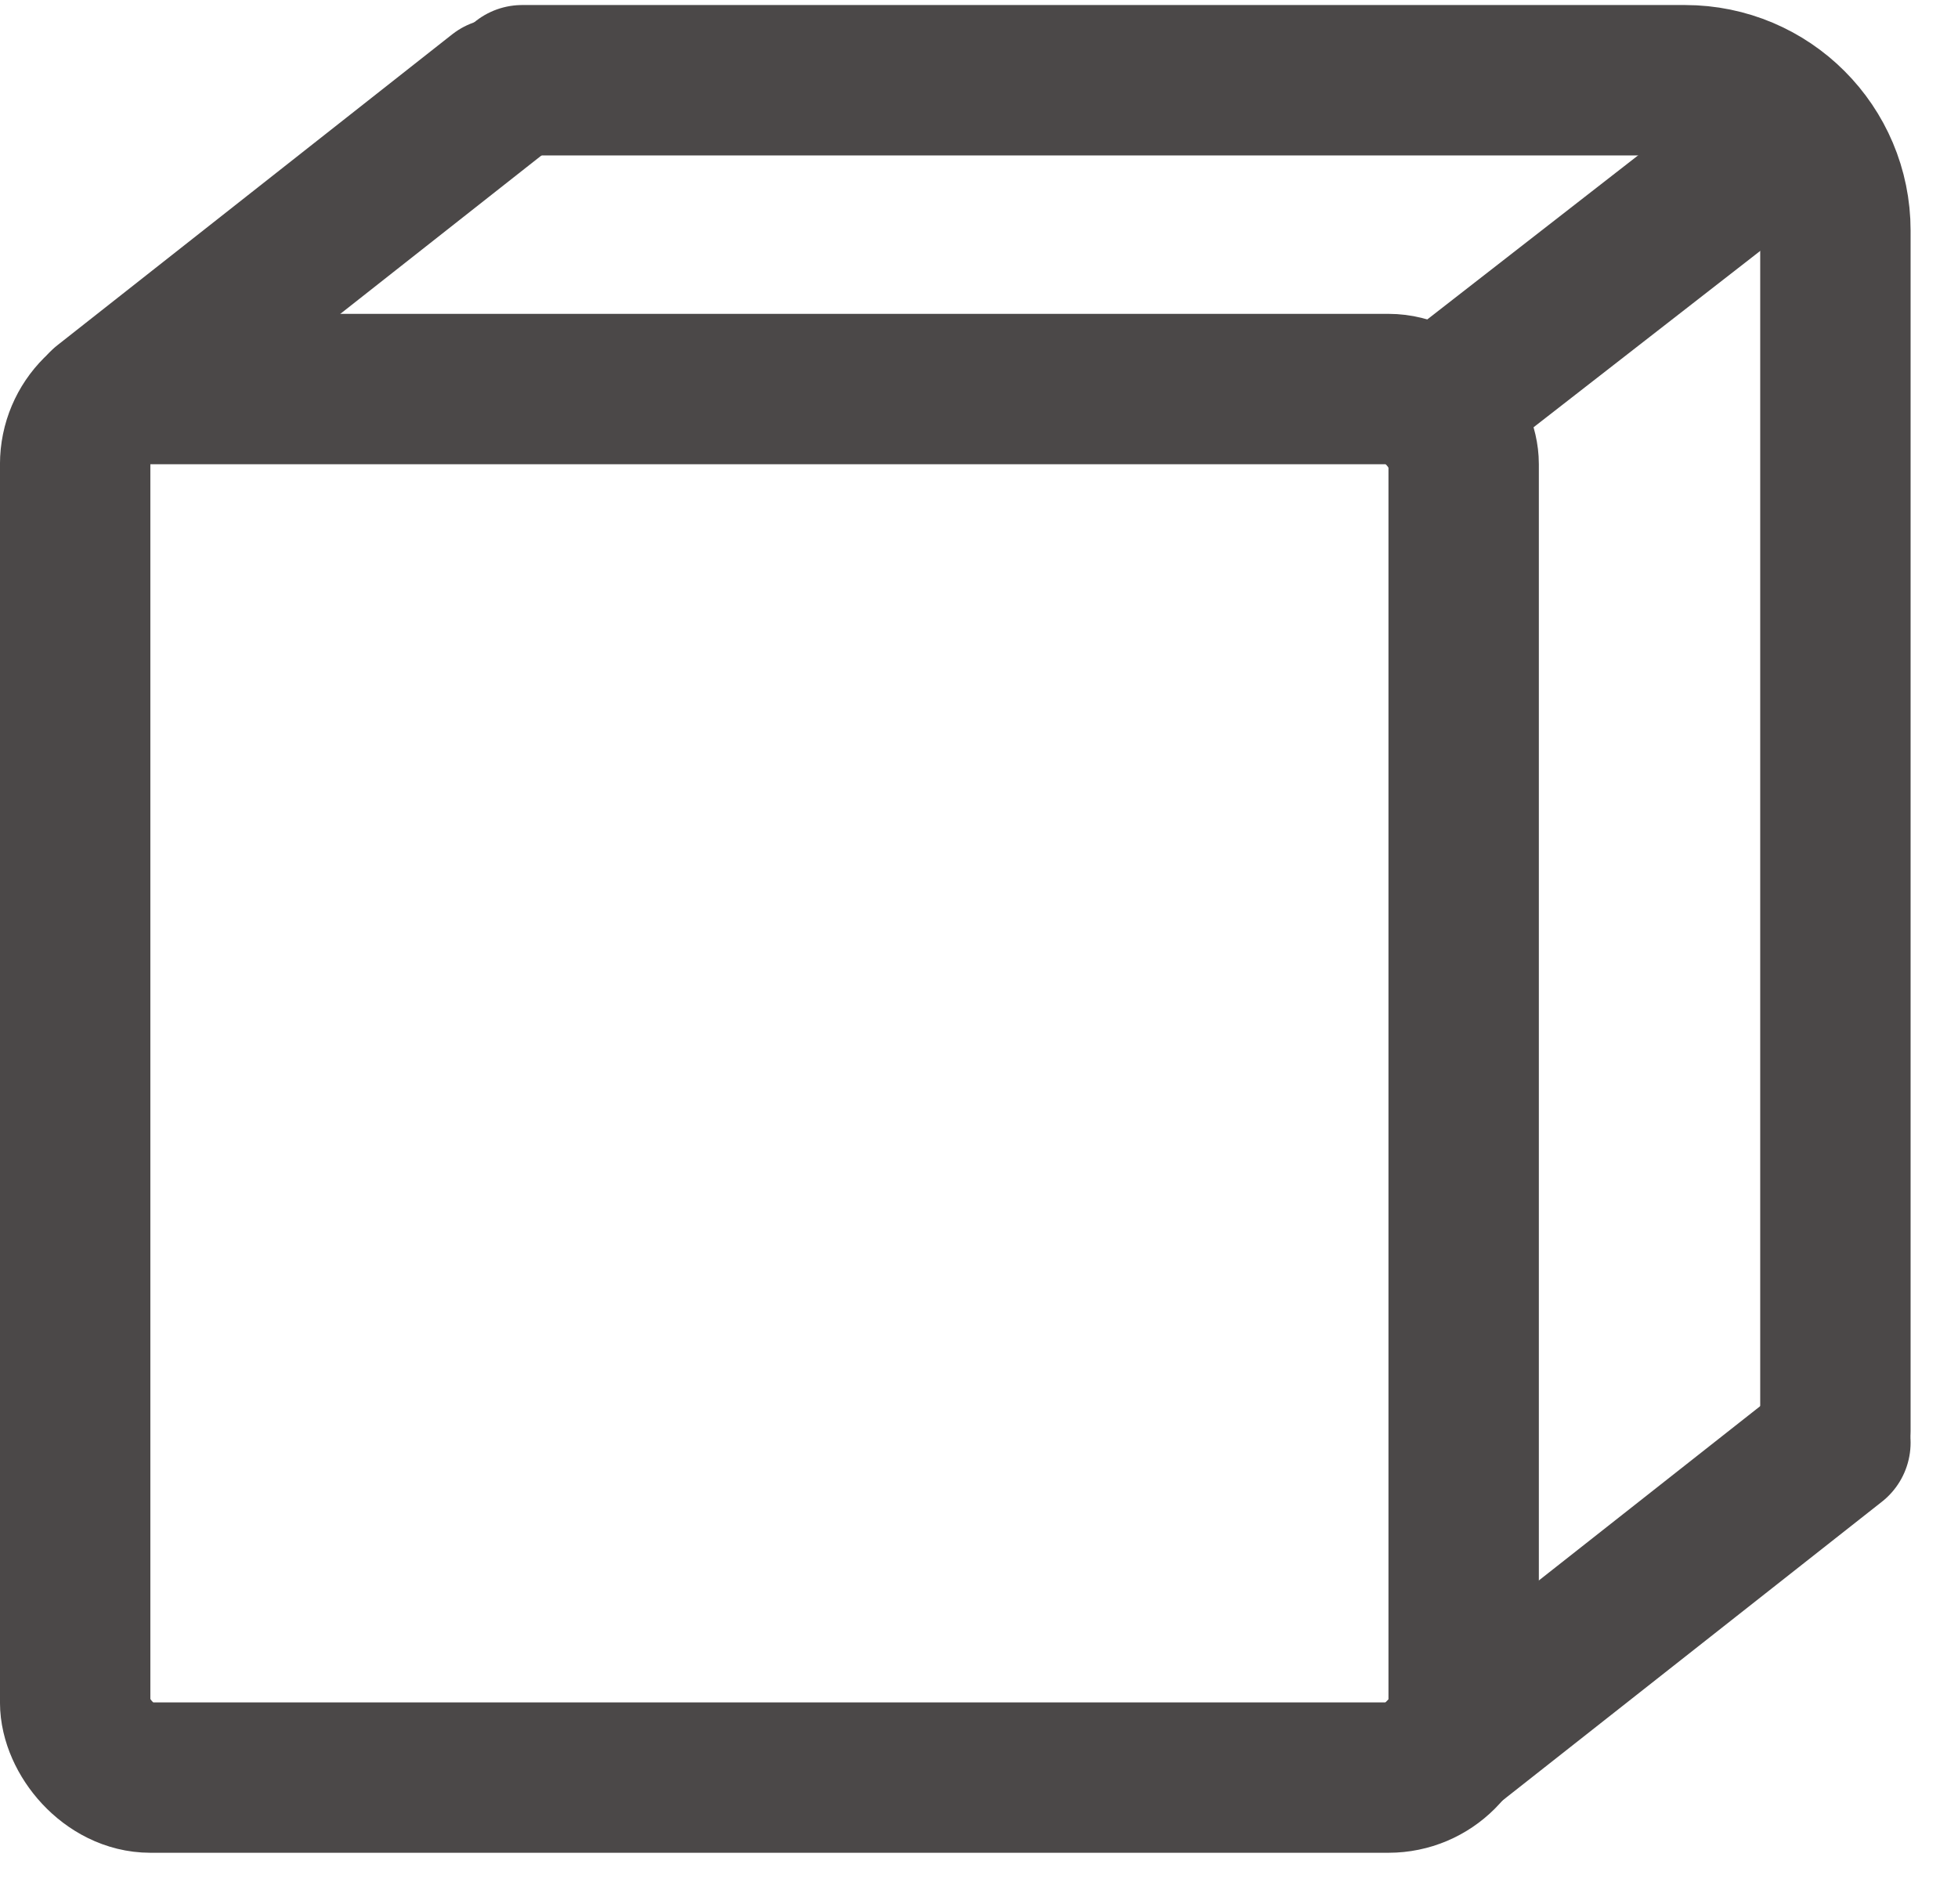 <svg width="36" height="35" viewBox="0 0 36 35" fill="none" xmlns="http://www.w3.org/2000/svg">
<path d="M9.601 1.475H30.981C32.508 1.475 33.746 2.712 33.746 4.24V26.309" stroke="#4B4848" stroke-width="2.765" stroke-linecap="round"/>
<rect x="1.382" y="7.153" width="25.529" height="25.529" rx="1.382" stroke="#4B4848" stroke-width="2.765"/>
<path d="M26.487 32.24L33.746 26.524" stroke="#4B4848" stroke-width="2.765" stroke-linecap="round"/>
<path d="M26.487 7.434L32.737 2.571" stroke="#4B4848" stroke-width="2.765" stroke-linecap="round"/>
<path d="M1.91 7.434L9.169 1.718" stroke="#4B4848" stroke-width="2.765" stroke-linecap="round"/>
</svg>
